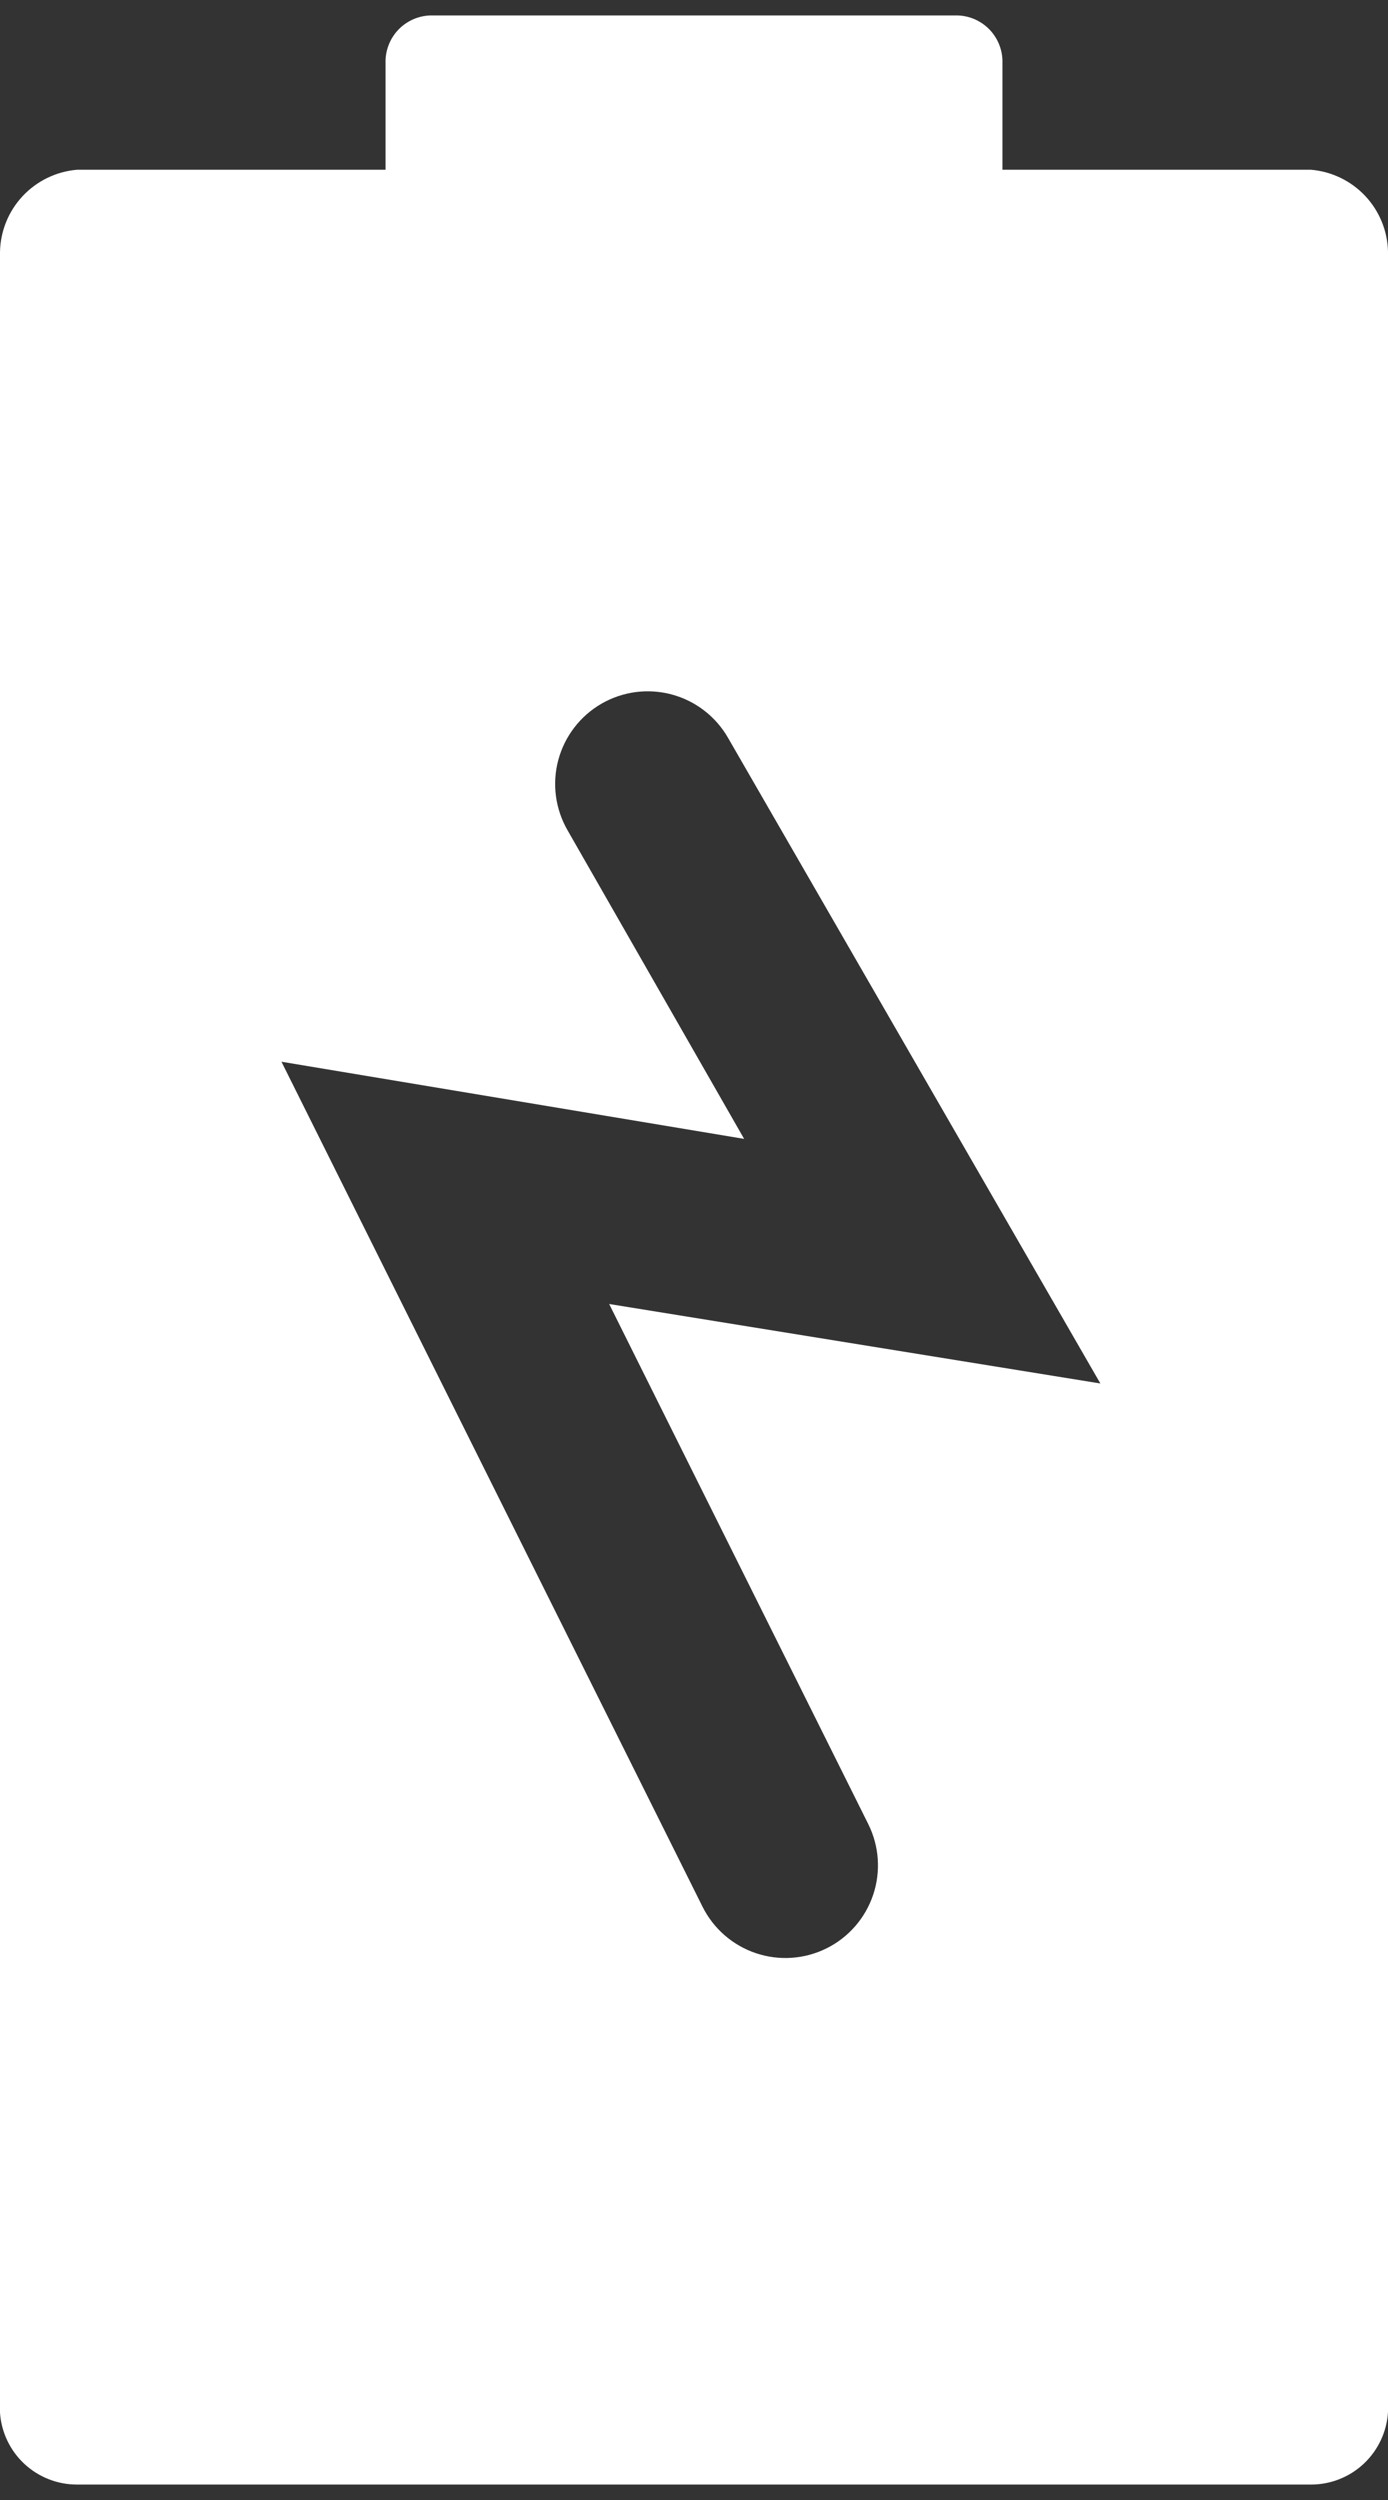 <svg width="60" height="108" viewBox="0 0 60 108" fill="none" xmlns="http://www.w3.org/2000/svg">
<rect x="0" y="0" width="60" height="108" fill="#333333" stroke="none"/>
<path d="M43.333 7.333V2.733C43.342 2.471 43.299 2.209 43.207 1.963C43.114 1.717 42.975 1.491 42.795 1.299C42.615 1.107 42.4 0.953 42.16 0.844C41.921 0.736 41.663 0.675 41.4 0.667H18.6C18.337 0.675 18.079 0.736 17.84 0.844C17.6 0.953 17.384 1.107 17.205 1.299C17.025 1.491 16.886 1.717 16.793 1.963C16.701 2.209 16.658 2.471 16.667 2.733V7.333H3.333C2.434 7.408 1.595 7.814 0.978 8.473C0.362 9.133 0.013 9.998 0 10.9V104.233C0.059 105.076 0.436 105.865 1.055 106.441C1.674 107.016 2.488 107.335 3.333 107.333H56.667C57.517 107.335 58.336 107.011 58.956 106.429C59.575 105.846 59.949 105.049 60 104.2V10.867C59.978 9.97 59.626 9.113 59.011 8.461C58.395 7.809 57.56 7.407 56.667 7.333H43.333ZM37.533 78.8C38.006 79.75 38.082 80.85 37.745 81.856C37.407 82.862 36.684 83.694 35.733 84.167C34.783 84.64 33.684 84.716 32.677 84.378C31.671 84.04 30.84 83.317 30.367 82.367L12.167 45.867L32.167 49.2L24.533 35.867C24.271 35.411 24.1 34.909 24.032 34.388C23.963 33.867 23.998 33.337 24.134 32.83C24.271 32.322 24.506 31.846 24.826 31.429C25.146 31.012 25.545 30.663 26 30.4C26.455 30.137 26.958 29.967 27.479 29.898C28 29.83 28.529 29.865 29.037 30.001C29.545 30.137 30.021 30.372 30.437 30.692C30.854 31.012 31.204 31.411 31.467 31.867L47.567 59.767L26.333 56.333L37.533 78.8Z" fill="white"/>
</svg>
